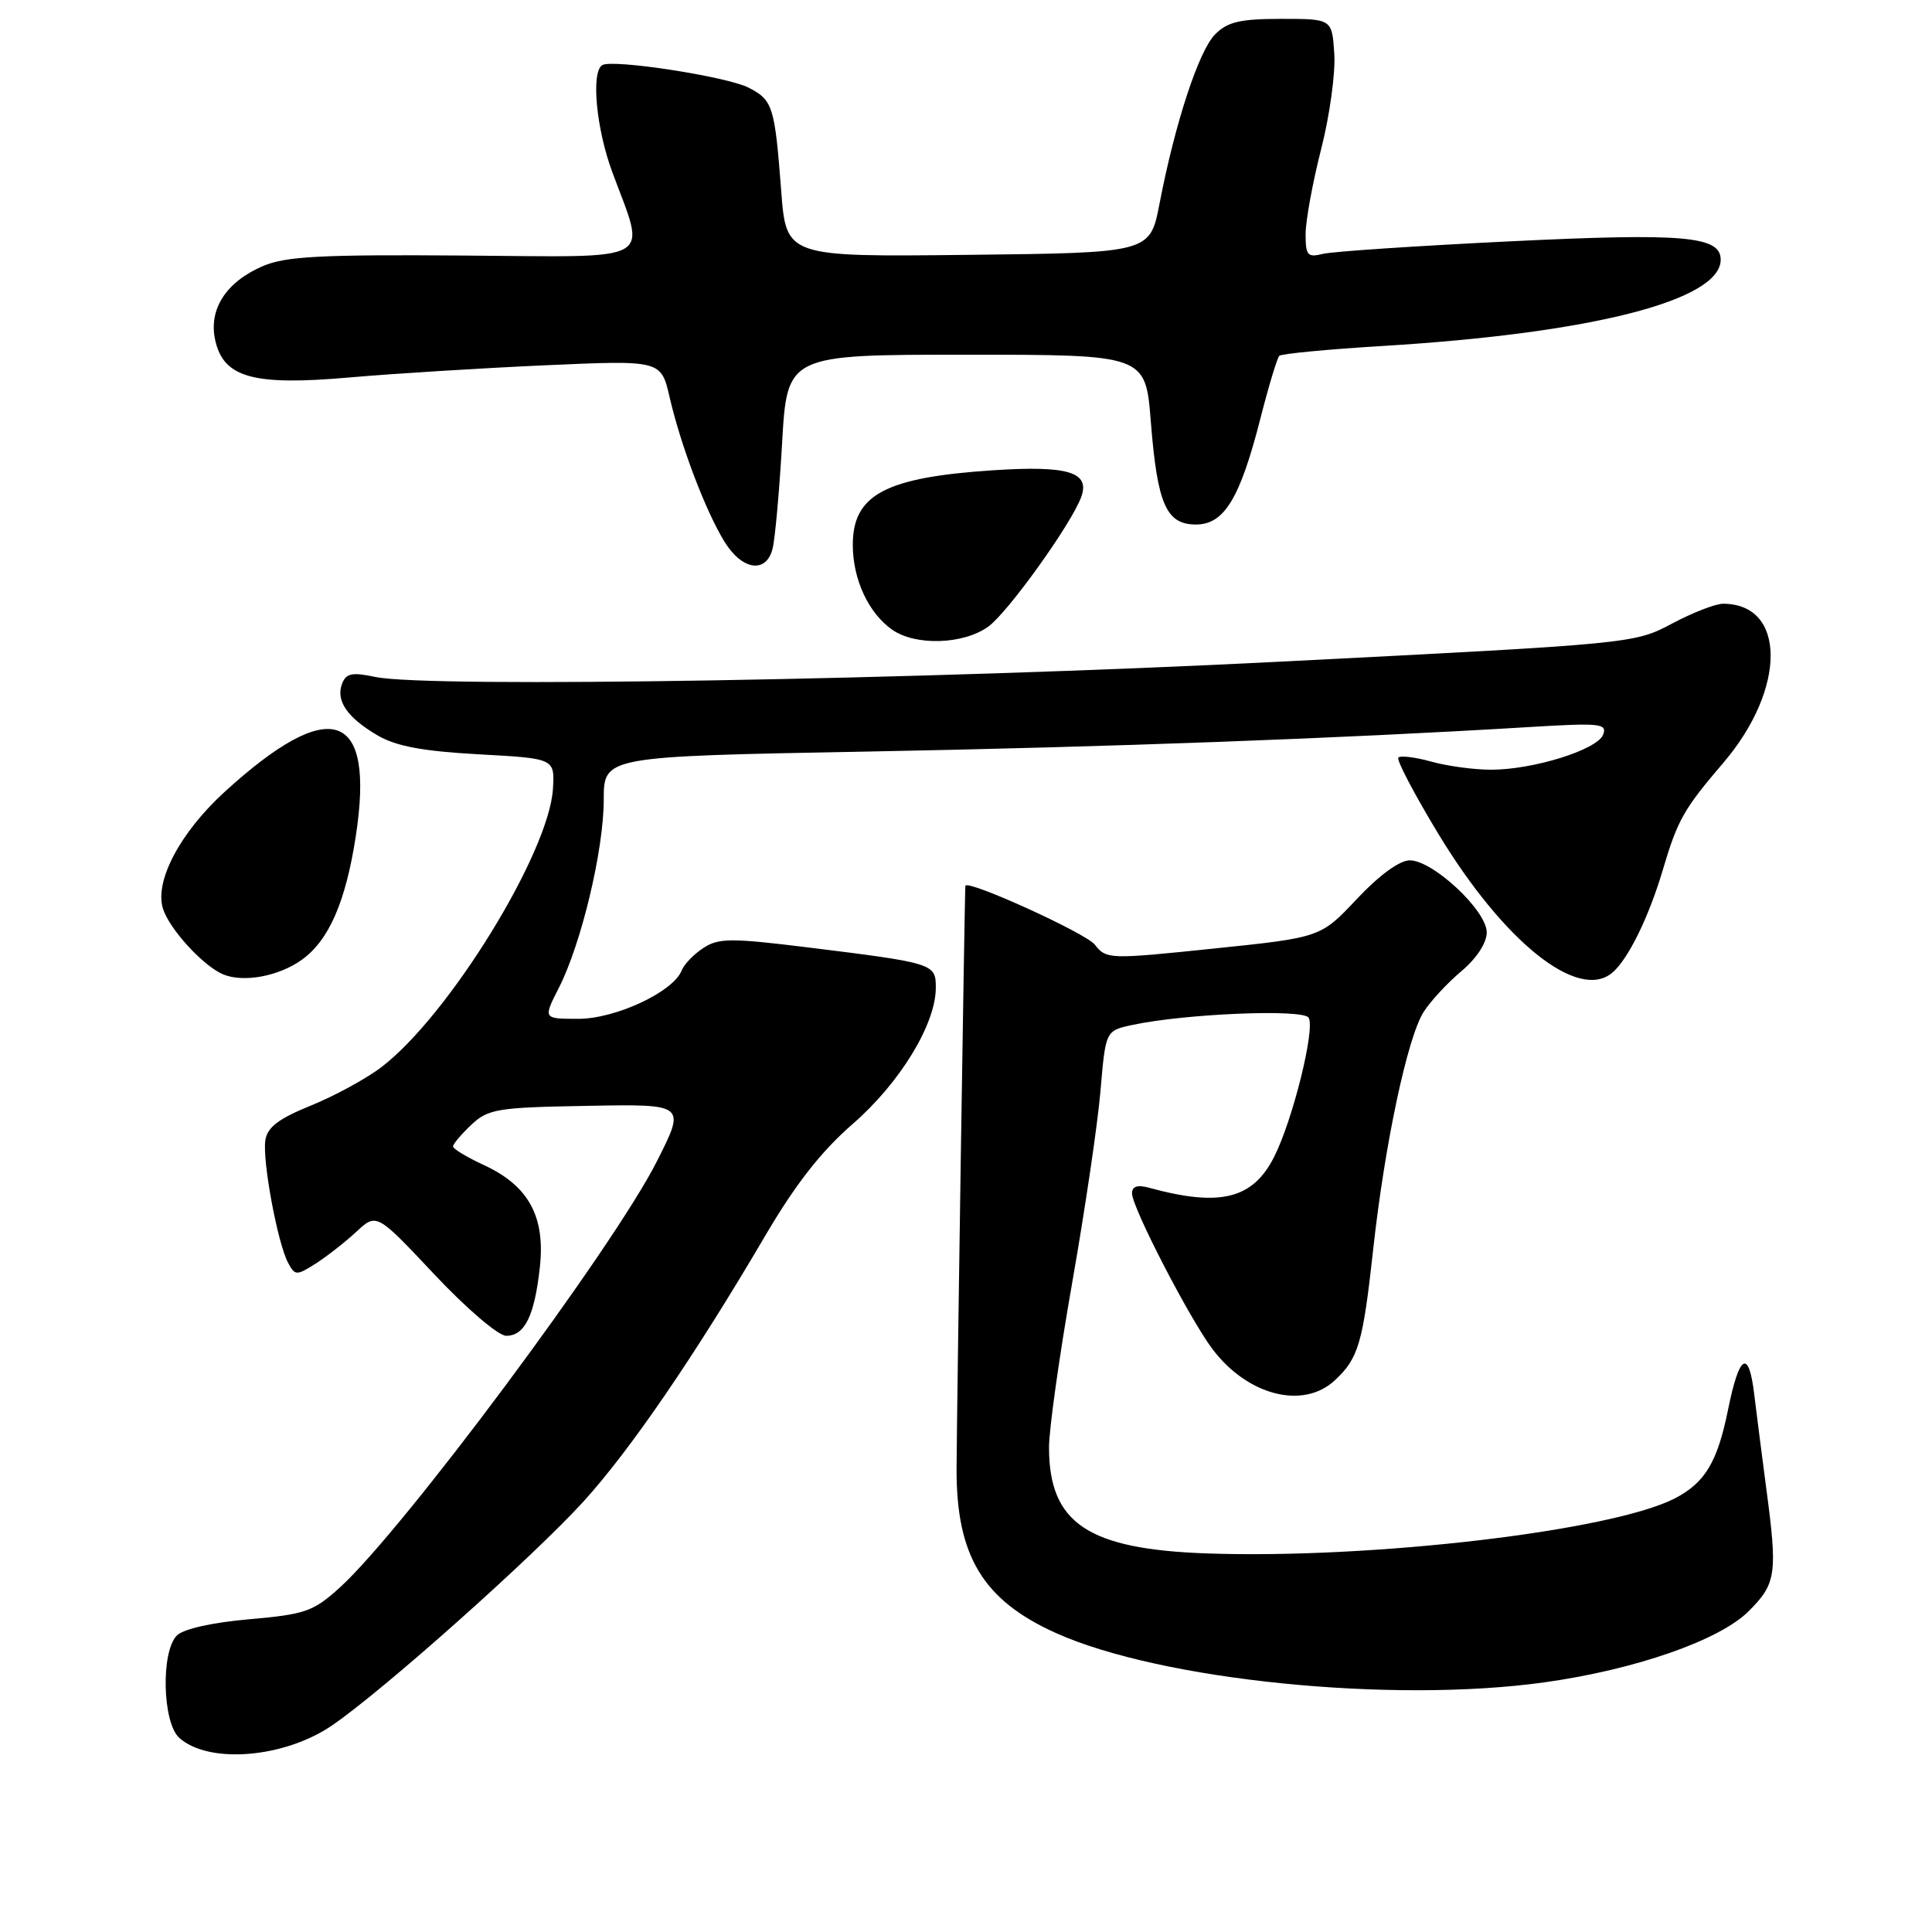 <?xml version="1.0" encoding="UTF-8" standalone="no"?>
<!DOCTYPE svg PUBLIC "-//W3C//DTD SVG 1.1//EN" "http://www.w3.org/Graphics/SVG/1.1/DTD/svg11.dtd" >
<svg xmlns="http://www.w3.org/2000/svg" xmlns:xlink="http://www.w3.org/1999/xlink" version="1.1" viewBox="0 0 256 256">
 <g >
 <path fill="currentColor"
d=" M 43.98 228.64 C 50.69 224.07 70.70 206.24 77.34 198.93 C 83.55 192.09 92.05 179.66 101.37 163.79 C 105.40 156.92 108.81 152.56 113.01 148.91 C 119.26 143.47 124.00 135.70 124.00 130.88 C 124.00 127.68 123.79 127.61 107.00 125.53 C 96.85 124.28 95.23 124.29 93.20 125.61 C 91.93 126.44 90.64 127.78 90.33 128.58 C 89.25 131.41 81.58 135.00 76.64 135.00 C 71.96 135.00 71.96 135.00 74.04 130.92 C 77.03 125.06 80.00 112.62 80.00 105.96 C 80.00 100.23 80.00 100.23 114.75 99.59 C 146.95 98.99 177.75 97.85 202.77 96.33 C 212.04 95.77 212.99 95.87 212.42 97.35 C 211.66 99.34 203.15 102.00 197.57 101.99 C 195.33 101.99 191.77 101.51 189.66 100.92 C 187.54 100.33 185.58 100.09 185.29 100.38 C 185.00 100.66 187.41 105.24 190.63 110.56 C 199.31 124.85 209.09 132.66 213.61 128.91 C 215.70 127.18 218.46 121.57 220.31 115.33 C 222.30 108.62 223.08 107.24 228.38 101.04 C 236.73 91.25 236.69 80.00 228.31 80.00 C 227.30 80.00 224.25 81.19 221.51 82.65 C 216.56 85.28 216.34 85.30 169.52 87.68 C 122.13 90.09 56.75 91.19 49.74 89.70 C 46.66 89.05 45.86 89.21 45.33 90.59 C 44.46 92.84 46.01 95.09 50.04 97.45 C 52.49 98.88 56.01 99.54 63.43 99.95 C 73.50 100.50 73.50 100.50 73.27 104.50 C 72.78 112.97 59.45 134.61 50.54 141.40 C 48.54 142.93 44.33 145.22 41.20 146.49 C 36.91 148.23 35.42 149.37 35.16 151.09 C 34.75 153.79 36.78 164.72 38.17 167.32 C 39.09 169.04 39.28 169.05 41.82 167.44 C 43.29 166.50 45.71 164.61 47.20 163.23 C 49.90 160.72 49.90 160.72 57.55 168.86 C 61.81 173.39 66.03 177.00 67.07 177.00 C 69.54 177.00 70.83 174.35 71.54 167.86 C 72.26 161.17 70.02 157.10 64.12 154.38 C 61.88 153.34 60.04 152.24 60.03 151.92 C 60.01 151.61 61.10 150.32 62.44 149.05 C 64.70 146.93 65.87 146.74 77.88 146.53 C 90.88 146.29 90.88 146.29 87.03 153.90 C 81.27 165.31 53.31 202.88 44.99 210.39 C 41.51 213.54 40.43 213.91 33.02 214.56 C 28.12 214.99 24.30 215.84 23.44 216.71 C 21.30 218.84 21.52 228.26 23.75 230.27 C 27.64 233.77 37.63 232.97 43.98 228.64 Z  M 204.64 222.92 C 216.68 221.24 227.85 217.35 231.71 213.49 C 235.38 209.82 235.56 208.57 234.01 197.00 C 233.47 192.88 232.76 187.35 232.44 184.73 C 231.72 178.69 230.46 179.43 228.98 186.77 C 227.57 193.73 225.93 196.47 221.93 198.54 C 213.60 202.85 181.86 206.59 160.00 205.84 C 144.14 205.29 139.00 201.85 139.00 191.77 C 139.00 189.39 140.38 179.58 142.07 169.97 C 143.76 160.36 145.45 148.92 145.82 144.54 C 146.50 136.58 146.50 136.58 150.00 135.82 C 156.94 134.32 172.67 133.66 173.40 134.85 C 174.30 136.30 171.31 148.38 168.83 153.29 C 166.00 158.89 161.66 159.96 152.25 157.38 C 150.71 156.96 150.00 157.20 150.00 158.13 C 150.00 159.99 157.62 174.73 160.65 178.75 C 165.30 184.92 172.68 186.81 176.87 182.90 C 180.01 179.98 180.59 178.01 181.96 165.50 C 183.49 151.57 186.50 137.44 188.64 134.09 C 189.55 132.66 191.80 130.23 193.65 128.68 C 195.67 126.97 197.00 124.94 197.00 123.54 C 197.00 120.66 189.88 114.00 186.80 114.00 C 185.45 114.00 182.75 115.97 179.80 119.11 C 175.00 124.22 175.00 124.22 160.82 125.69 C 146.93 127.13 146.60 127.12 145.06 125.16 C 143.88 123.66 128.35 116.58 127.92 117.36 C 127.83 117.53 126.80 185.71 126.75 194.57 C 126.70 206.16 130.25 212.05 139.95 216.40 C 153.88 222.65 184.43 225.73 204.64 222.92 Z  M 40.00 127.17 C 43.57 124.60 45.79 119.54 47.13 110.89 C 49.74 94.09 43.83 92.08 29.74 104.95 C 23.88 110.31 20.48 116.72 21.58 120.36 C 22.38 123.02 26.83 127.91 29.50 129.08 C 32.18 130.25 36.94 129.38 40.00 127.17 Z  M 130.93 83.05 C 133.53 81.19 142.01 69.37 143.28 65.82 C 144.45 62.55 141.50 61.67 131.63 62.31 C 117.31 63.25 113.00 65.54 113.00 72.20 C 113.00 76.77 115.08 81.24 118.22 83.44 C 121.31 85.60 127.61 85.41 130.93 83.05 Z  M 102.36 72.75 C 102.69 71.51 103.26 65.21 103.63 58.75 C 104.30 47.00 104.30 47.00 128.04 47.00 C 151.79 47.00 151.79 47.00 152.49 55.88 C 153.36 66.83 154.53 69.50 158.47 69.50 C 162.21 69.50 164.30 66.06 167.00 55.49 C 168.10 51.18 169.23 47.43 169.51 47.15 C 169.80 46.87 175.98 46.28 183.26 45.84 C 210.93 44.16 228.00 39.80 228.00 34.41 C 228.00 31.28 223.13 30.86 200.06 31.98 C 187.69 32.58 176.54 33.33 175.28 33.64 C 173.26 34.15 173.00 33.85 173.00 31.03 C 173.00 29.27 173.92 24.22 175.05 19.80 C 176.18 15.39 176.97 9.69 176.80 7.14 C 176.50 2.50 176.50 2.50 169.78 2.50 C 164.35 2.50 162.66 2.89 161.02 4.54 C 158.85 6.71 155.70 16.30 153.64 27.00 C 152.38 33.50 152.38 33.50 128.28 33.77 C 104.18 34.04 104.18 34.04 103.51 25.27 C 102.66 14.06 102.40 13.26 99.18 11.61 C 96.31 10.14 81.13 7.80 79.80 8.63 C 78.30 9.55 79.00 17.04 81.12 22.77 C 85.64 35.02 87.37 34.05 61.37 33.86 C 42.52 33.72 37.85 33.96 34.83 35.26 C 29.96 37.35 27.62 40.97 28.51 45.05 C 29.61 50.05 33.53 51.14 46.36 50.01 C 52.17 49.50 63.83 48.78 72.26 48.40 C 87.59 47.72 87.59 47.72 88.73 52.64 C 90.21 59.06 93.48 67.67 95.98 71.75 C 98.31 75.55 101.49 76.05 102.36 72.75 Z "/>
</g>
</svg>
